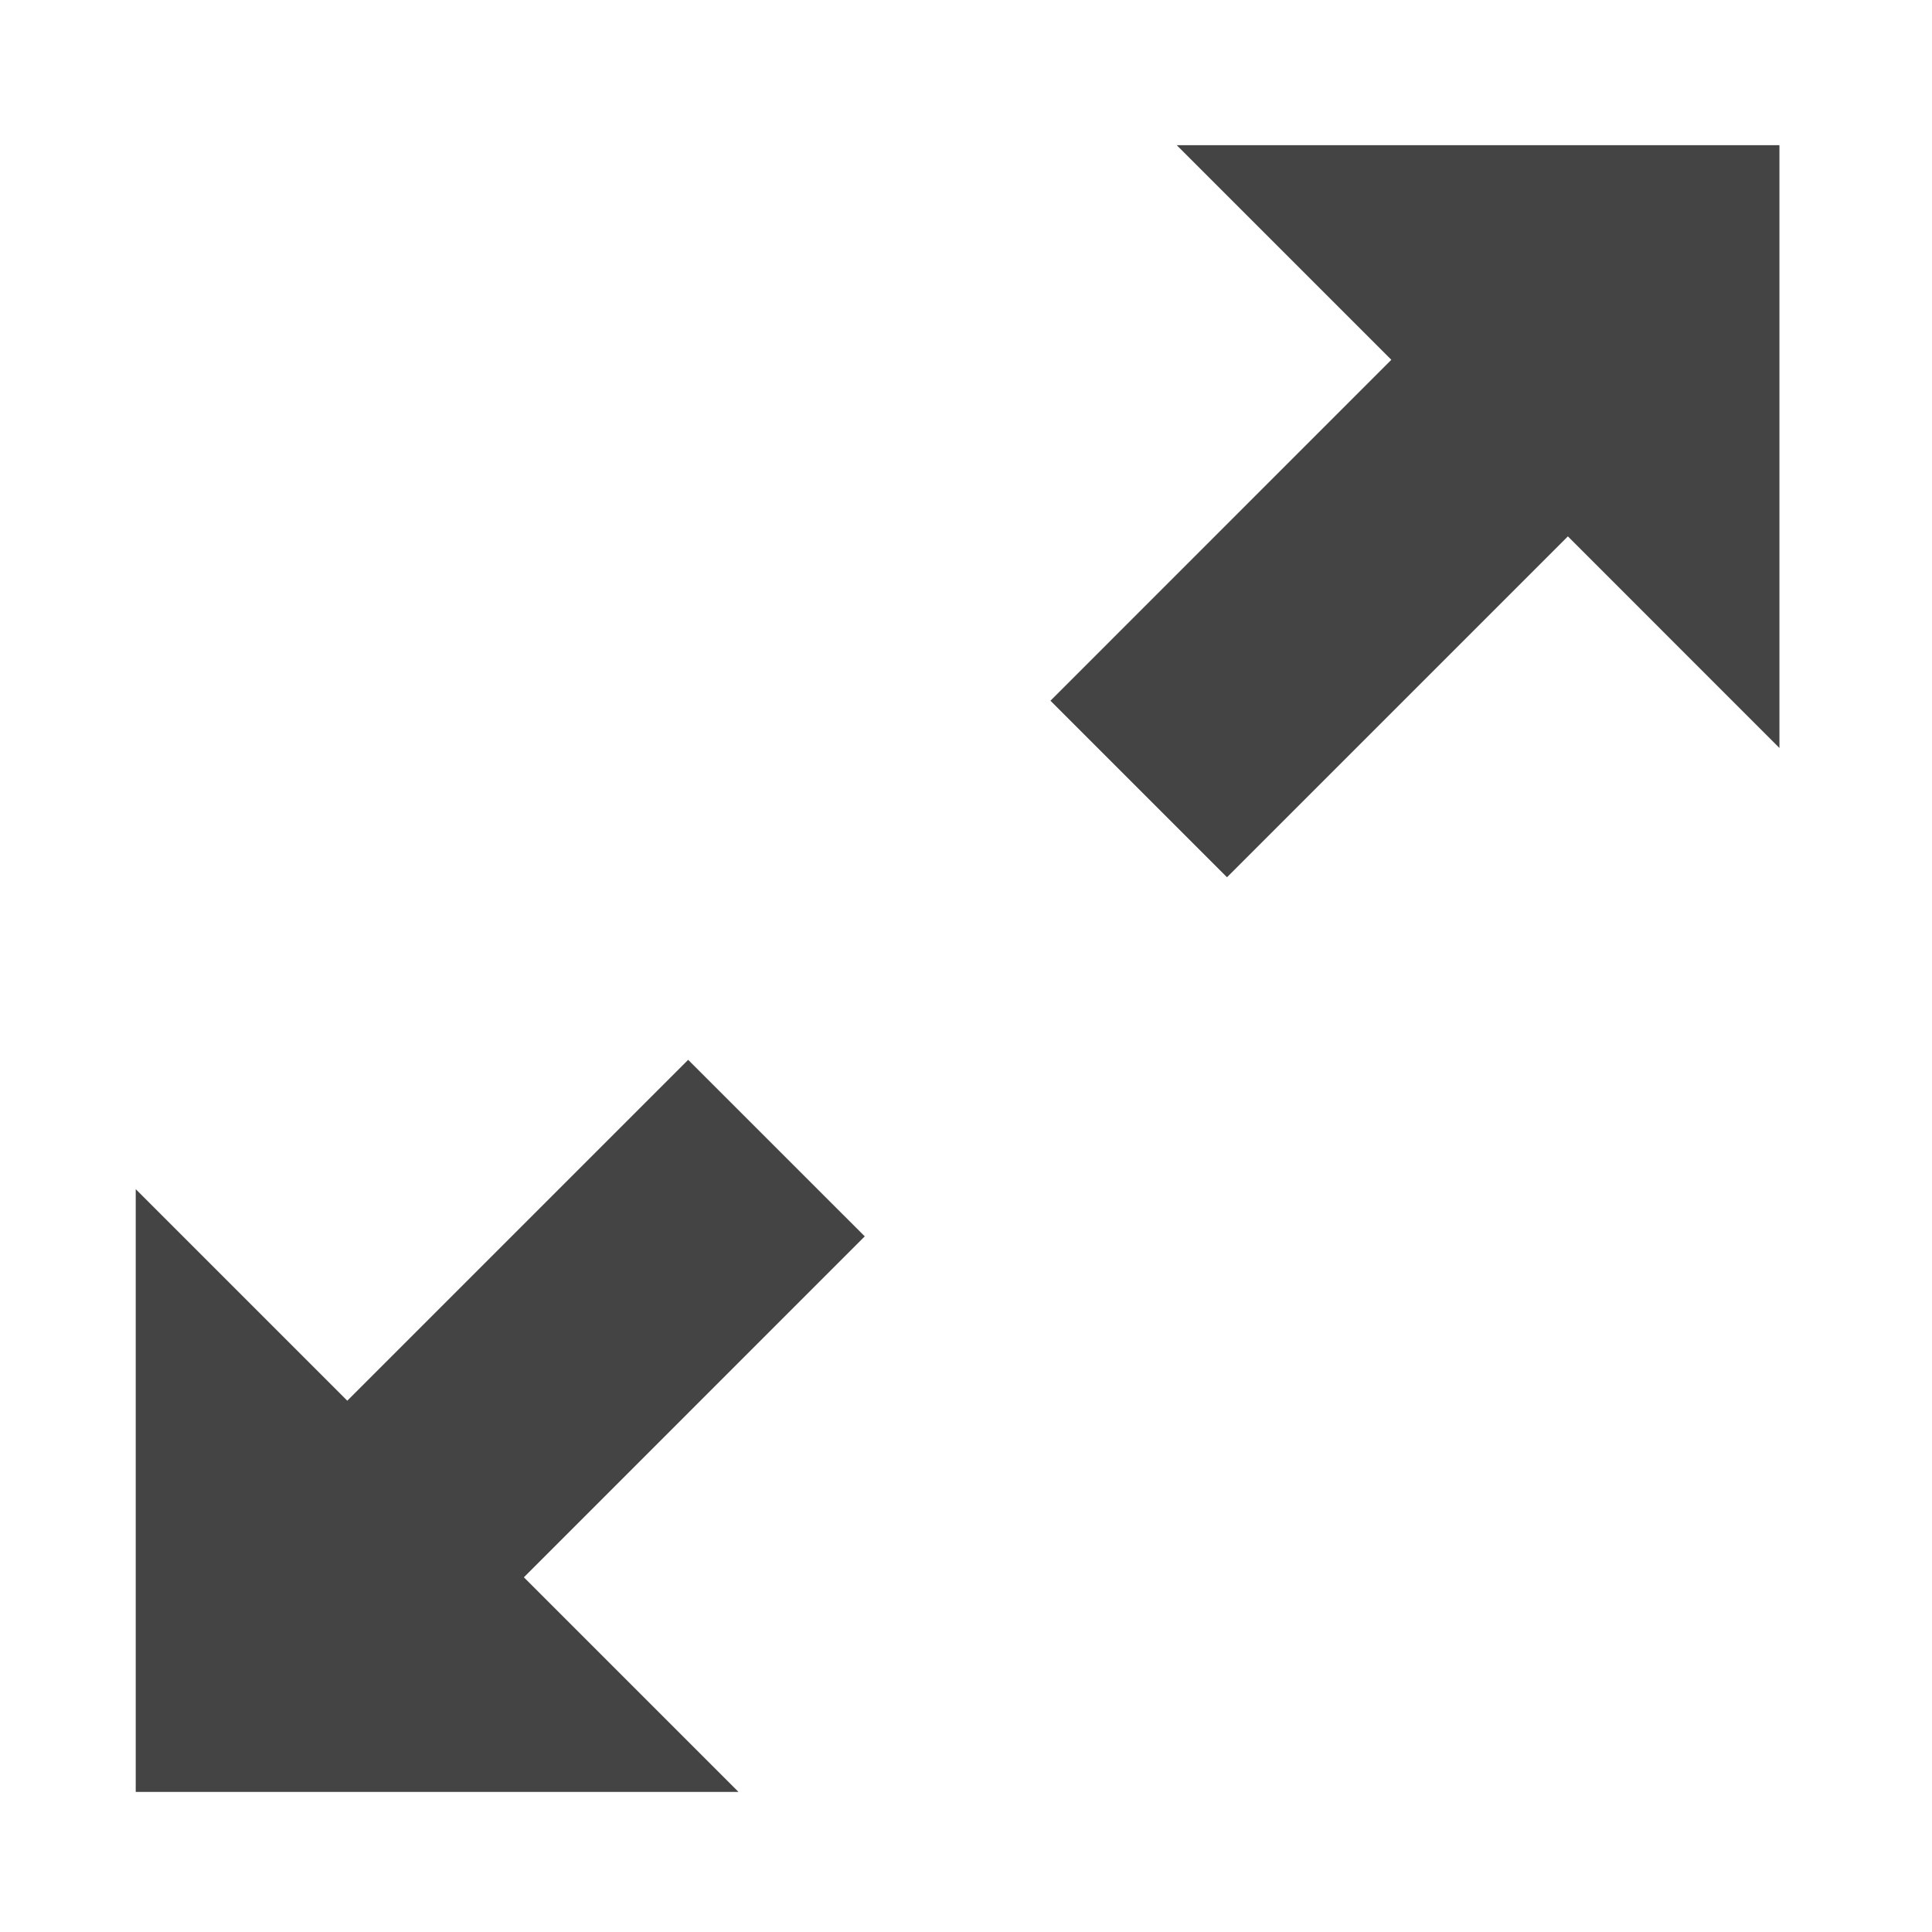 <?xml version="1.0" encoding="utf-8"?>
<!-- Generated by IcoMoon.io -->
<!DOCTYPE svg PUBLIC "-//W3C//DTD SVG 1.1//EN" "http://www.w3.org/Graphics/SVG/1.1/DTD/svg11.dtd">
<svg version="1.1" xmlns="http://www.w3.org/2000/svg" xmlns:xlink="http://www.w3.org/1999/xlink" width="32" height="32" viewBox="0 0 32 32">
<path fill="#444444" d="M11.398 17.554l-5.646 5.646-3.504-3.504v9.984h9.984l-3.555-3.555 5.646-5.647-2.925-2.924zM19.49 2.404l3.555 3.555-5.646 5.647 2.924 2.924 5.646-5.646 3.504 3.505v-9.984h-9.983z"></path>
</svg>
